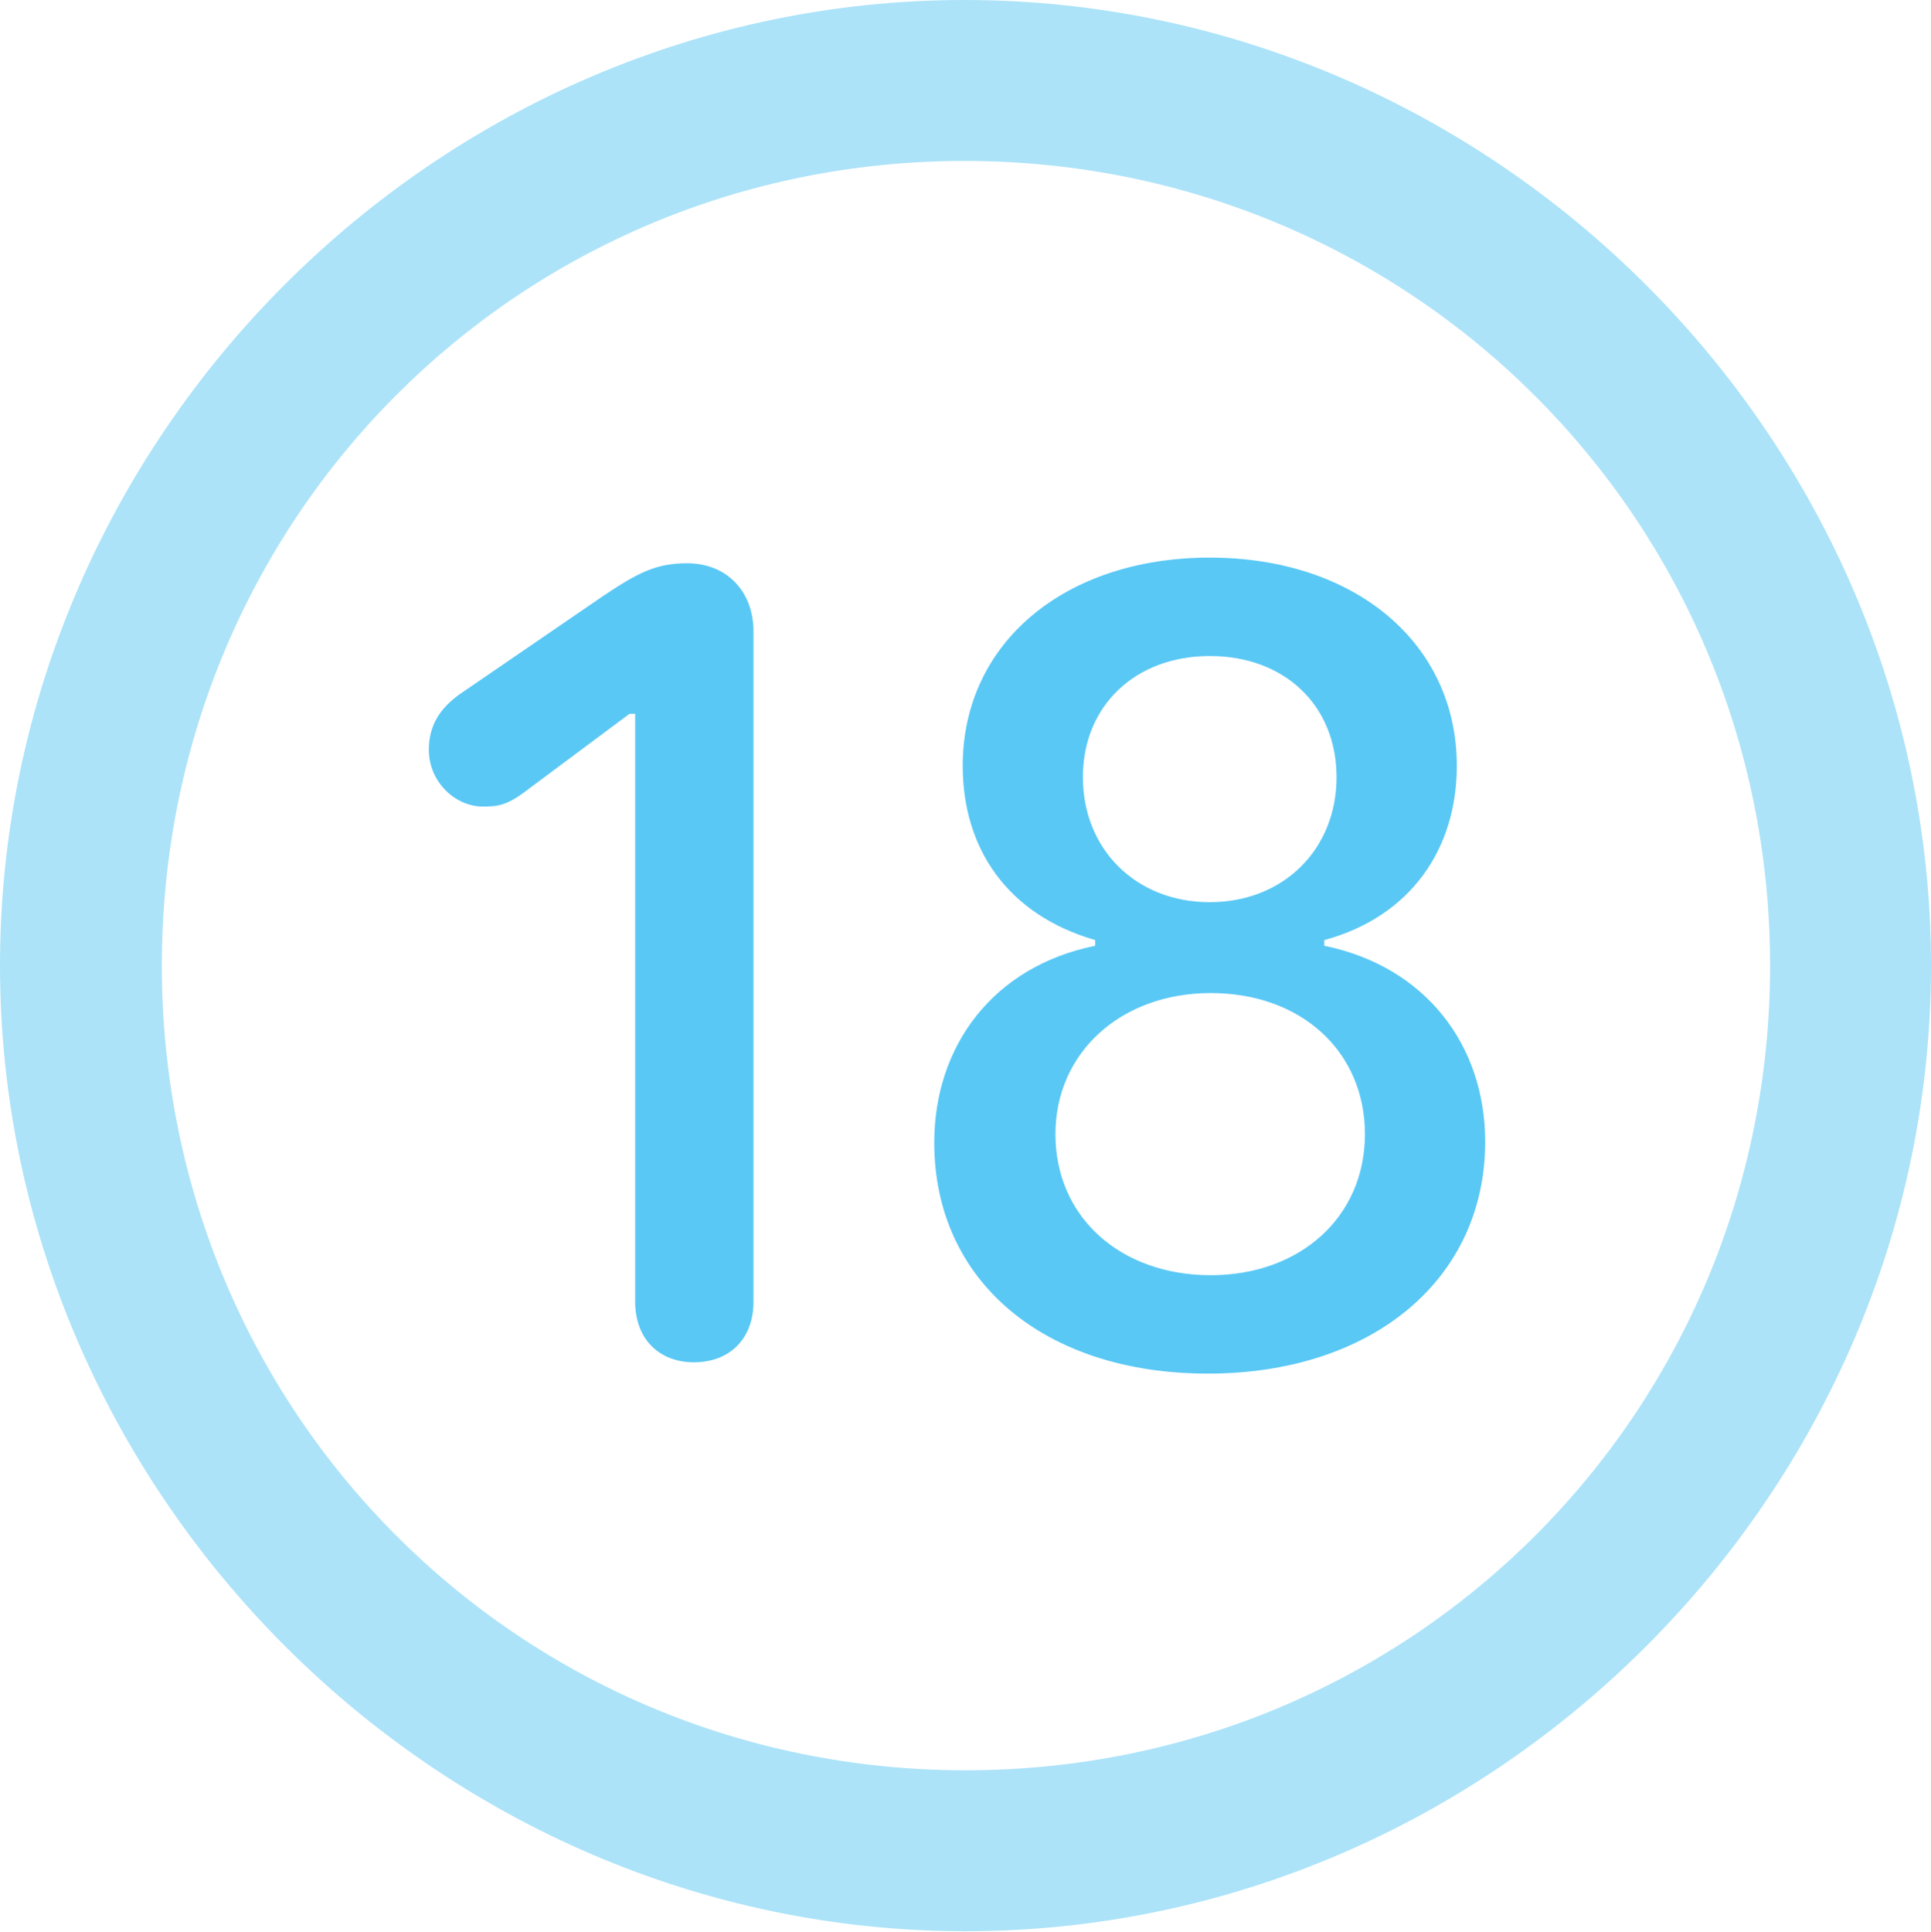 <?xml version="1.0" encoding="UTF-8"?>
<!--Generator: Apple Native CoreSVG 175.5-->
<!DOCTYPE svg
PUBLIC "-//W3C//DTD SVG 1.1//EN"
       "http://www.w3.org/Graphics/SVG/1.1/DTD/svg11.dtd">
<svg version="1.1" xmlns="http://www.w3.org/2000/svg" xmlns:xlink="http://www.w3.org/1999/xlink" width="24.902" height="24.915">
 <g>
  <rect height="24.915" opacity="0" width="24.902" x="0" y="0"/>
  <path d="M12.451 24.902C19.263 24.902 24.902 19.25 24.902 12.451C24.902 5.64 19.25 0 12.439 0C5.64 0 0 5.64 0 12.451C0 19.25 5.652 24.902 12.451 24.902ZM12.451 22.827C6.689 22.827 2.087 18.213 2.087 12.451C2.087 6.689 6.677 2.075 12.439 2.075C18.201 2.075 22.827 6.689 22.827 12.451C22.827 18.213 18.213 22.827 12.451 22.827Z" fill="#5ac8f5" fill-opacity="0.5"/>
  <path d="M8.948 17.566C9.412 17.566 9.717 17.261 9.717 16.785L9.717 8.142C9.717 7.629 9.375 7.263 8.862 7.263C8.459 7.263 8.228 7.385 7.788 7.678L5.933 8.948C5.676 9.131 5.53 9.351 5.53 9.668C5.53 10.083 5.872 10.4 6.226 10.4C6.421 10.4 6.543 10.388 6.824 10.168L8.118 9.204L8.191 9.204L8.191 16.785C8.191 17.261 8.496 17.566 8.948 17.566ZM15.576 17.712C17.7 17.712 19.153 16.492 19.153 14.722C19.153 13.477 18.384 12.463 17.078 12.195L17.078 12.122C18.201 11.816 18.787 10.938 18.787 9.875C18.787 8.289 17.468 7.19 15.601 7.19C13.733 7.19 12.415 8.289 12.415 9.875C12.415 10.938 12.988 11.792 14.123 12.122L14.123 12.195C12.805 12.463 12.048 13.489 12.048 14.734C12.048 16.516 13.464 17.712 15.576 17.712ZM15.613 16.443C14.453 16.443 13.611 15.698 13.611 14.624C13.611 13.574 14.453 12.805 15.613 12.805C16.785 12.805 17.602 13.562 17.602 14.624C17.602 15.698 16.76 16.443 15.613 16.443ZM15.601 11.633C14.648 11.633 13.965 10.95 13.965 10.022C13.965 9.094 14.648 8.459 15.601 8.459C16.565 8.459 17.236 9.094 17.236 10.022C17.236 10.95 16.553 11.633 15.601 11.633Z" fill="#5ac8f5"/>
 </g>
</svg>
